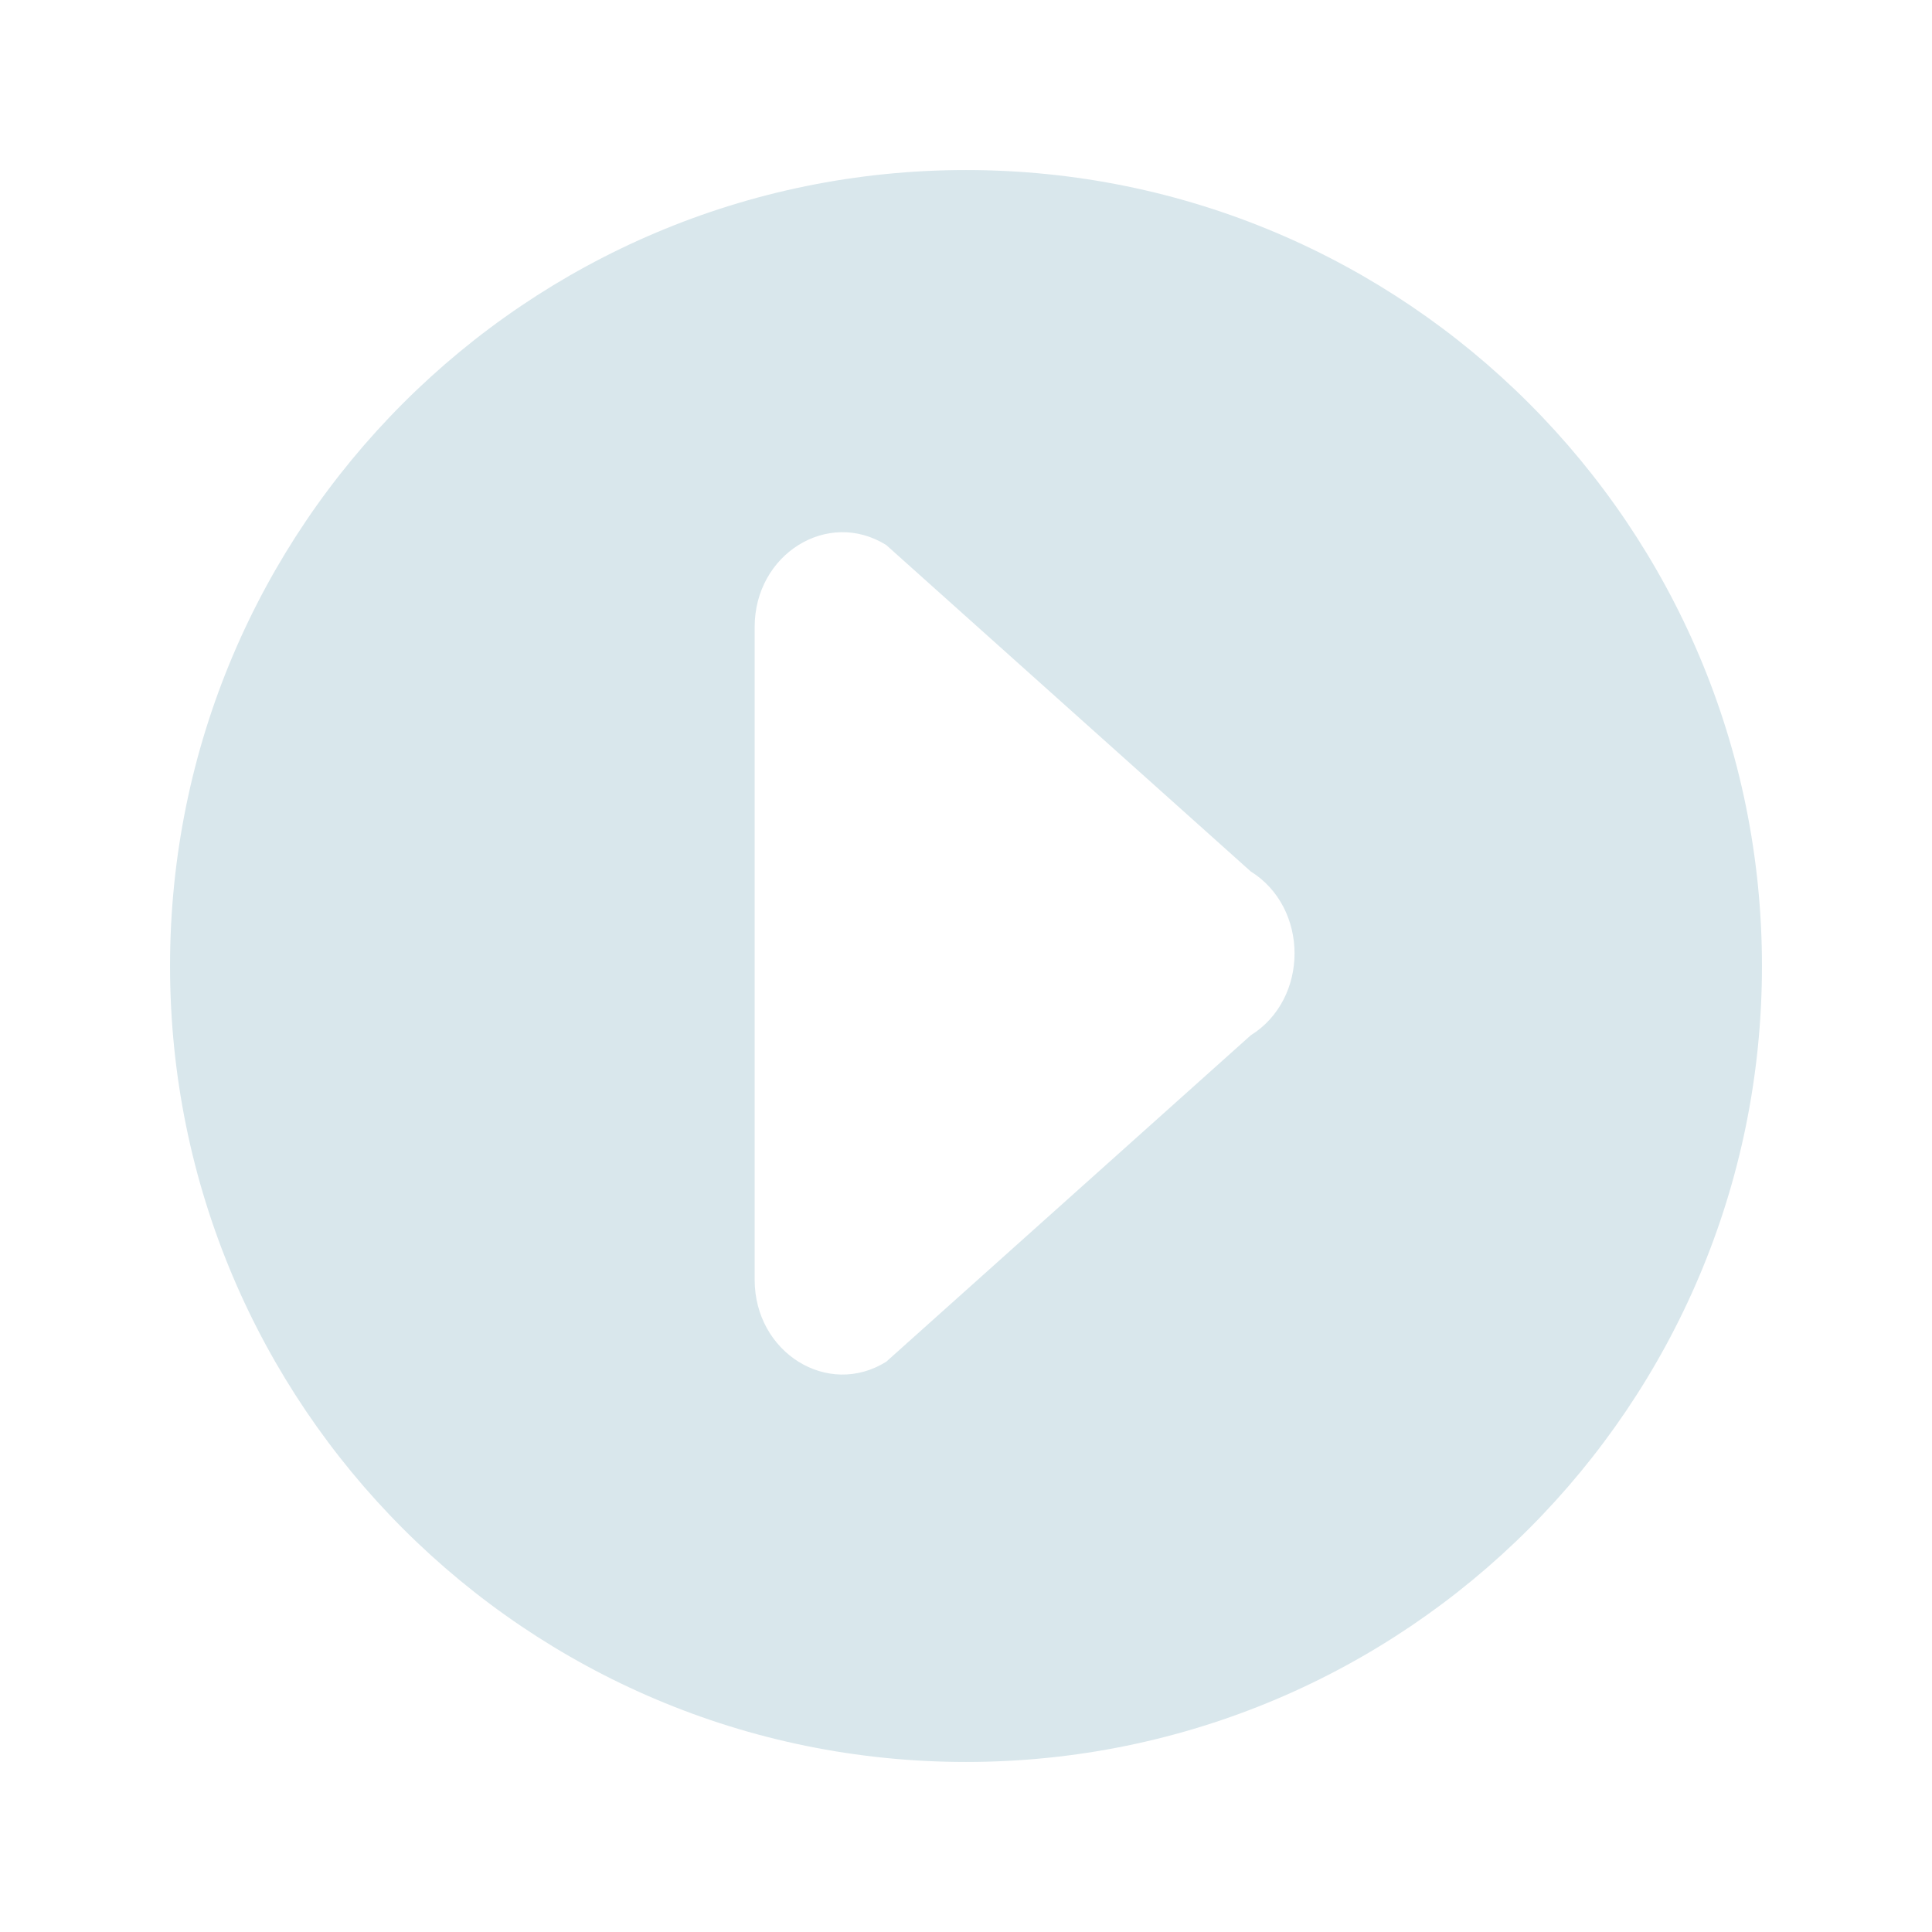<?xml version="1.0" standalone="no"?><!DOCTYPE svg PUBLIC "-//W3C//DTD SVG 1.1//EN" "http://www.w3.org/Graphics/SVG/1.1/DTD/svg11.dtd"><svg t="1642426740118" class="icon" viewBox="0 0 1024 1024" version="1.1" xmlns="http://www.w3.org/2000/svg" p-id="1187" xmlns:xlink="http://www.w3.org/1999/xlink" width="50" height="50"><defs><style type="text/css"></style></defs><path d="M512 90.125C279.002 90.125 90.125 279.002 90.125 512s188.877 421.875 421.875 421.875S933.875 744.998 933.875 512 744.998 90.125 512 90.125z m150.898 458.629l-193.185 172.998c-30.933 19.305-69.726-4.823-69.726-43.444v-345.996c0-38.61 38.736-62.749 69.726-43.444l193.185 172.998c30.991 19.316 30.991 67.584 0 86.889z" fill="#d9e7ec" p-id="1188"></path></svg>